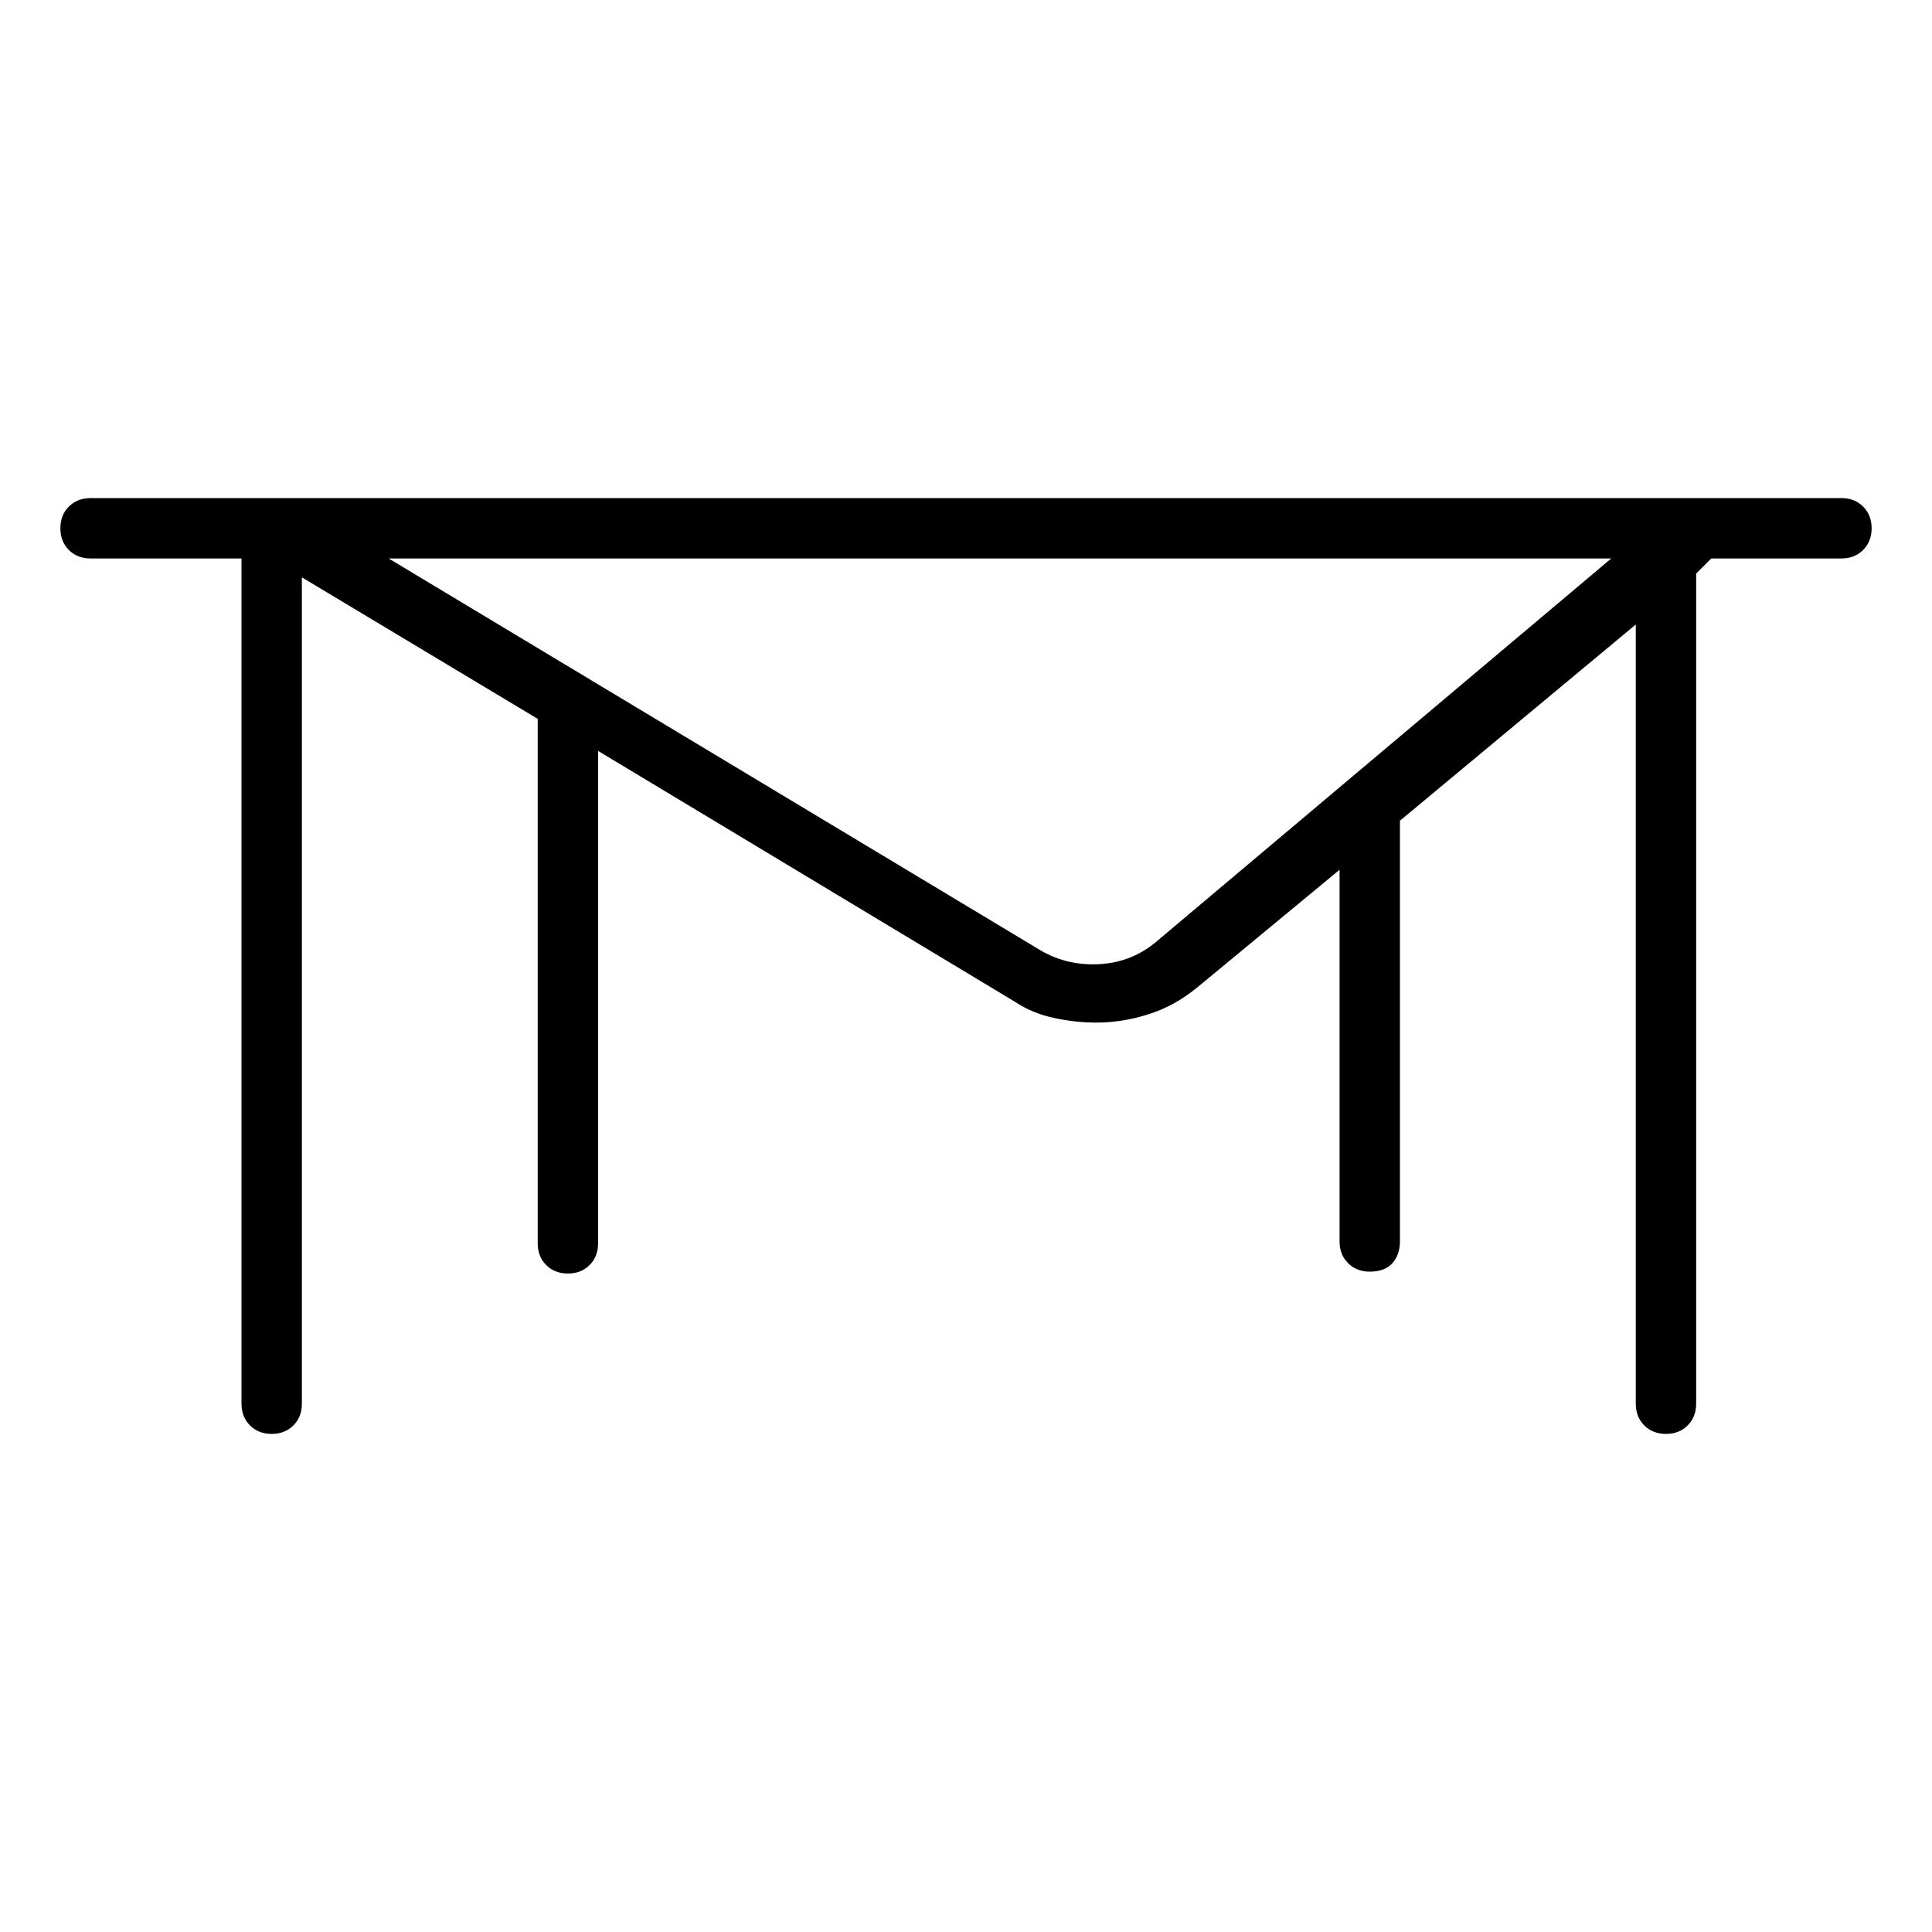<svg viewBox="0 0 1024 1024" xmlns="http://www.w3.org/2000/svg">
  <path transform="scale(1, -1) translate(0, -960)" fill="currentColor" d="M976 696h-928q-7 0 -11.5 -4.5t-4.5 -11.5t4.5 -11.5t11.5 -4.5h80v-448q0 -7 4.5 -11.5t11.5 -4.5t11.5 4.5t4.5 11.5v438l125 -75v-278q0 -7 4.5 -11.5t11.5 -4.5t11.5 4.5t4.5 11.5v261l221 -133q9 -6 20.5 -8.5t22.5 -2.5q14 0 28 4.5t26 14.5l75 62v-197 q0 -7 4.5 -11.5t11.5 -4.5q8 0 12 4.5t4 11.5v223l125 104v-413q0 -7 4.5 -11.5t11.5 -4.5t11.5 4.5t4.5 11.5v440l8 8h69q7 0 11.5 4.5t4.5 11.5t-4.5 11.5t-11.5 4.5v0zM613 461q-13 -11 -30 -12t-31 7l-346 208h648z" />
</svg>
